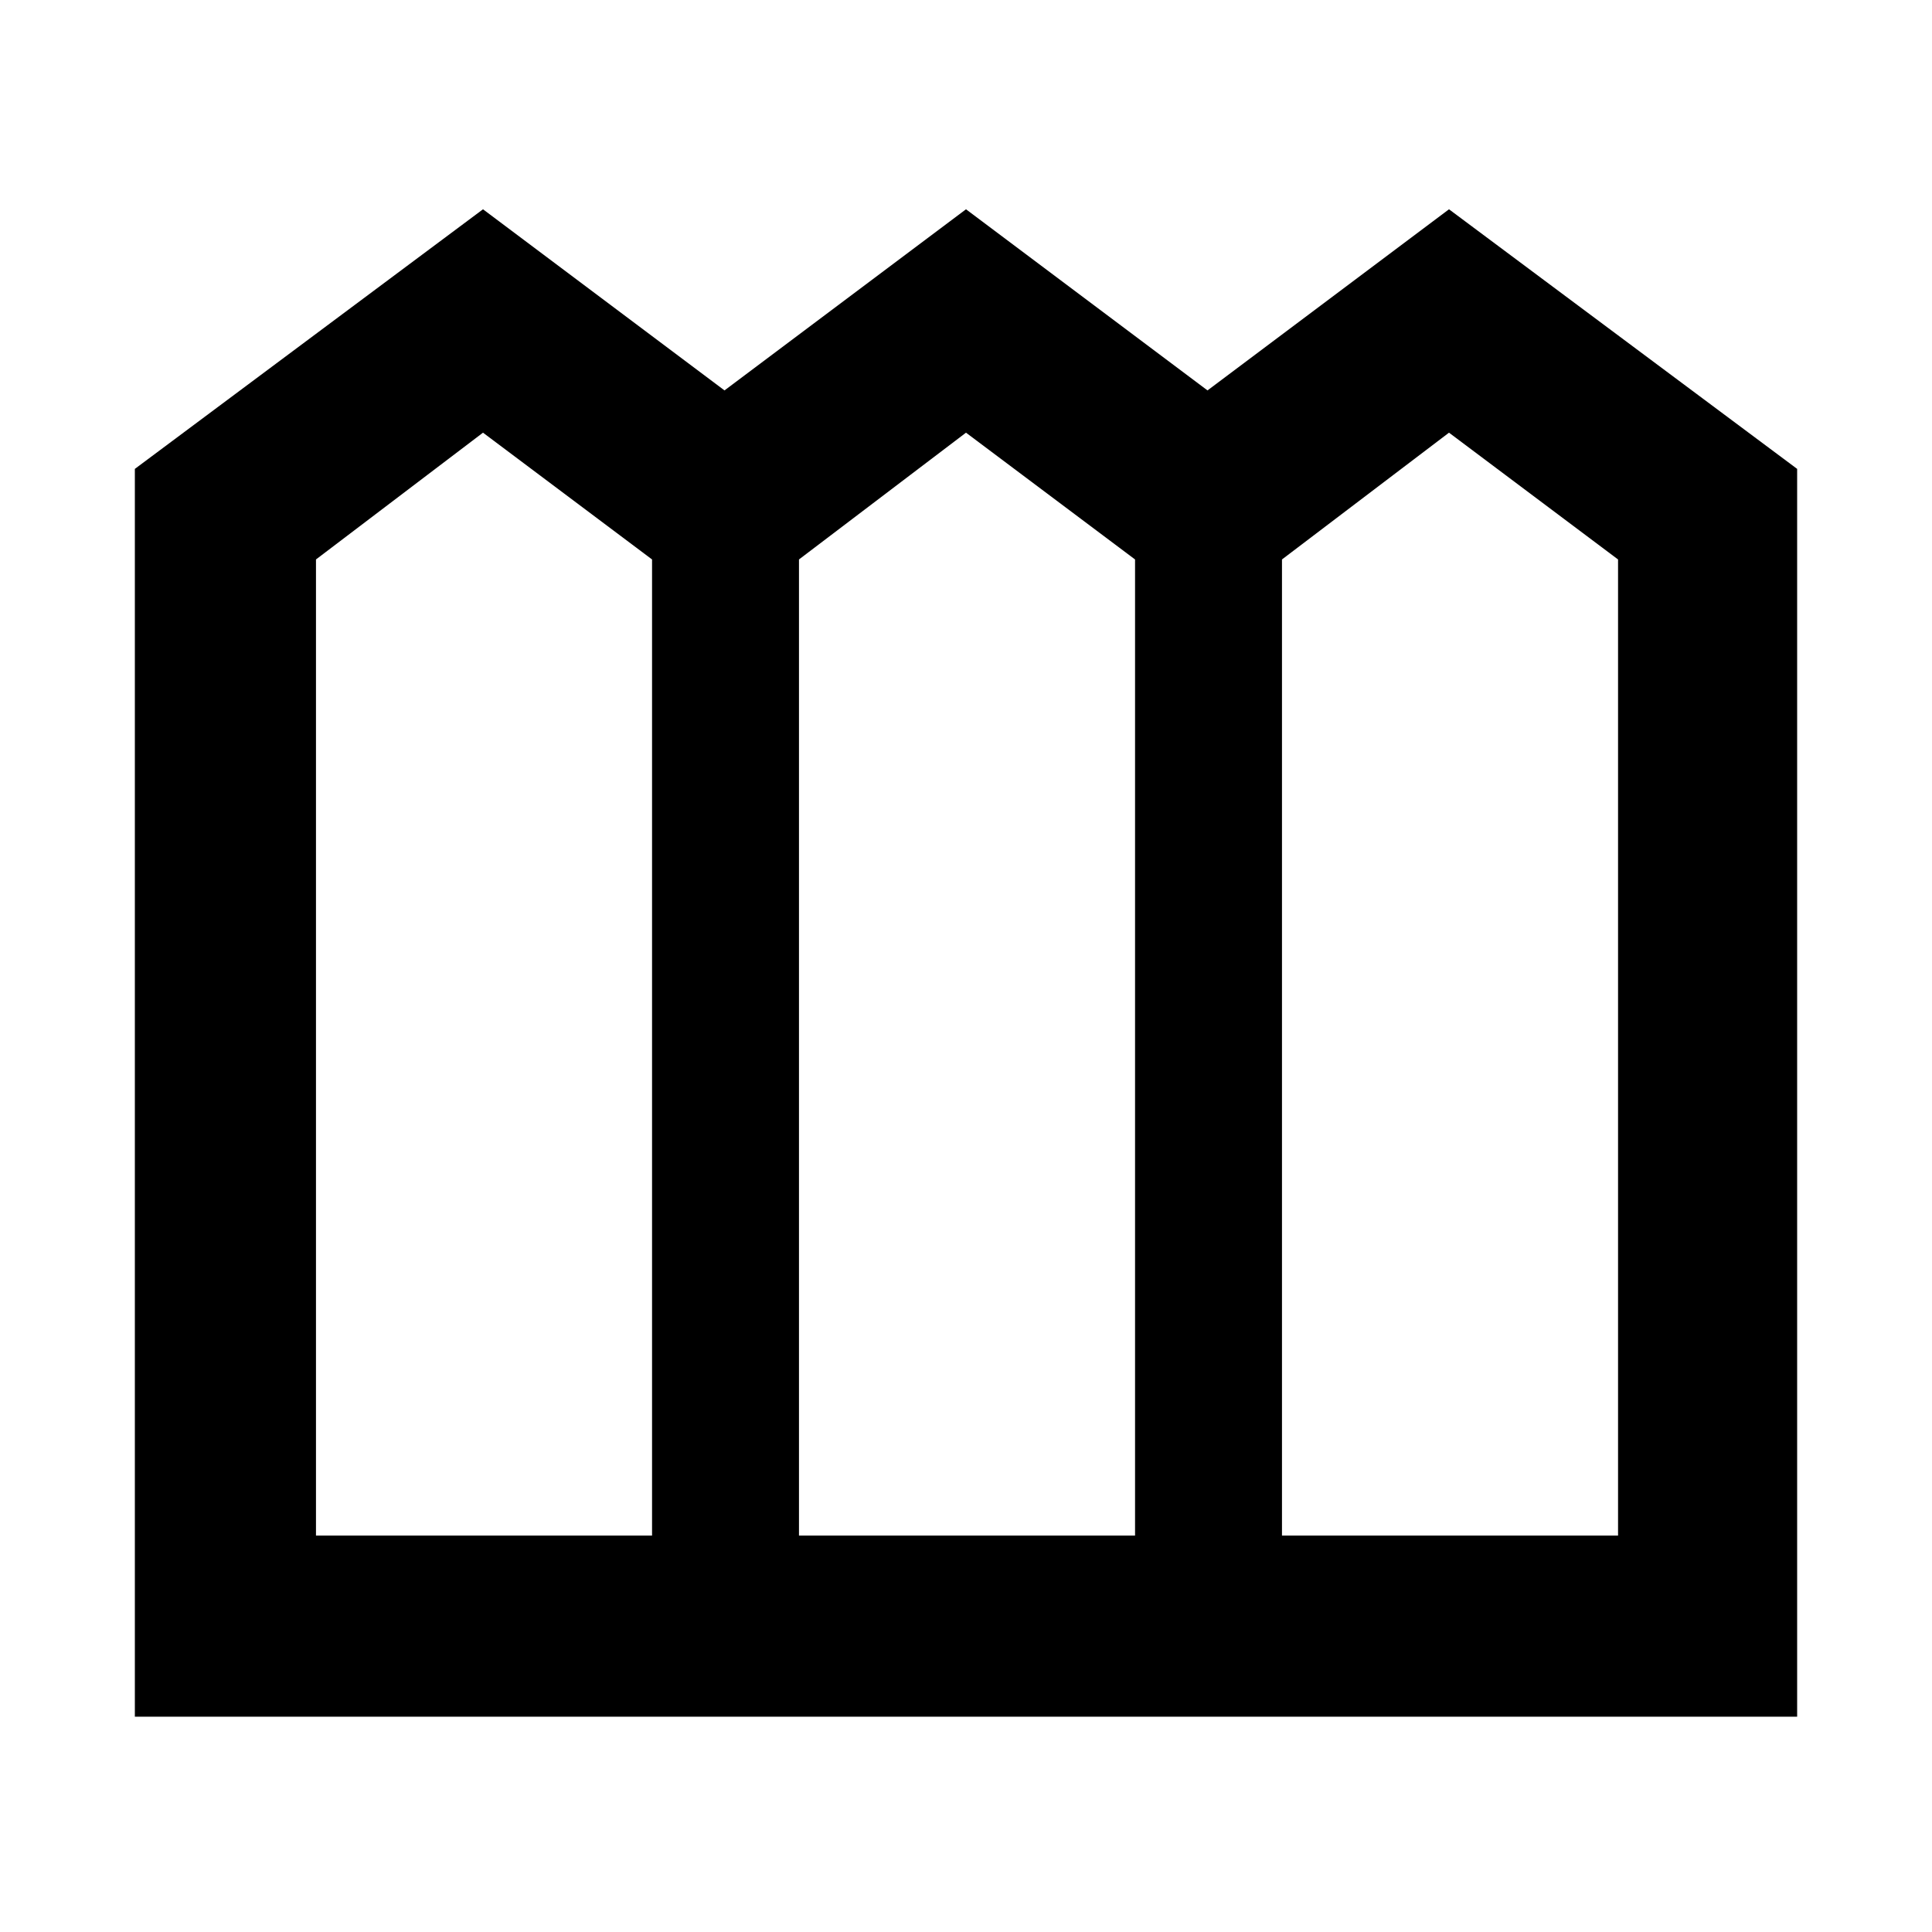 <svg xmlns="http://www.w3.org/2000/svg" height="40" width="40"><path d="M2.792 35.542V9.708L10 4.333l5 3.75 5-3.75 5 3.75 5-3.75 7.208 5.375v25.834Zm3.75-3.75H13.5V11.583L10 8.958l-3.458 2.625Zm10 0H23.5V11.583L20 8.958l-3.458 2.625Zm10 0H33.5V11.583L30 8.958l-3.458 2.625Z"/></svg>